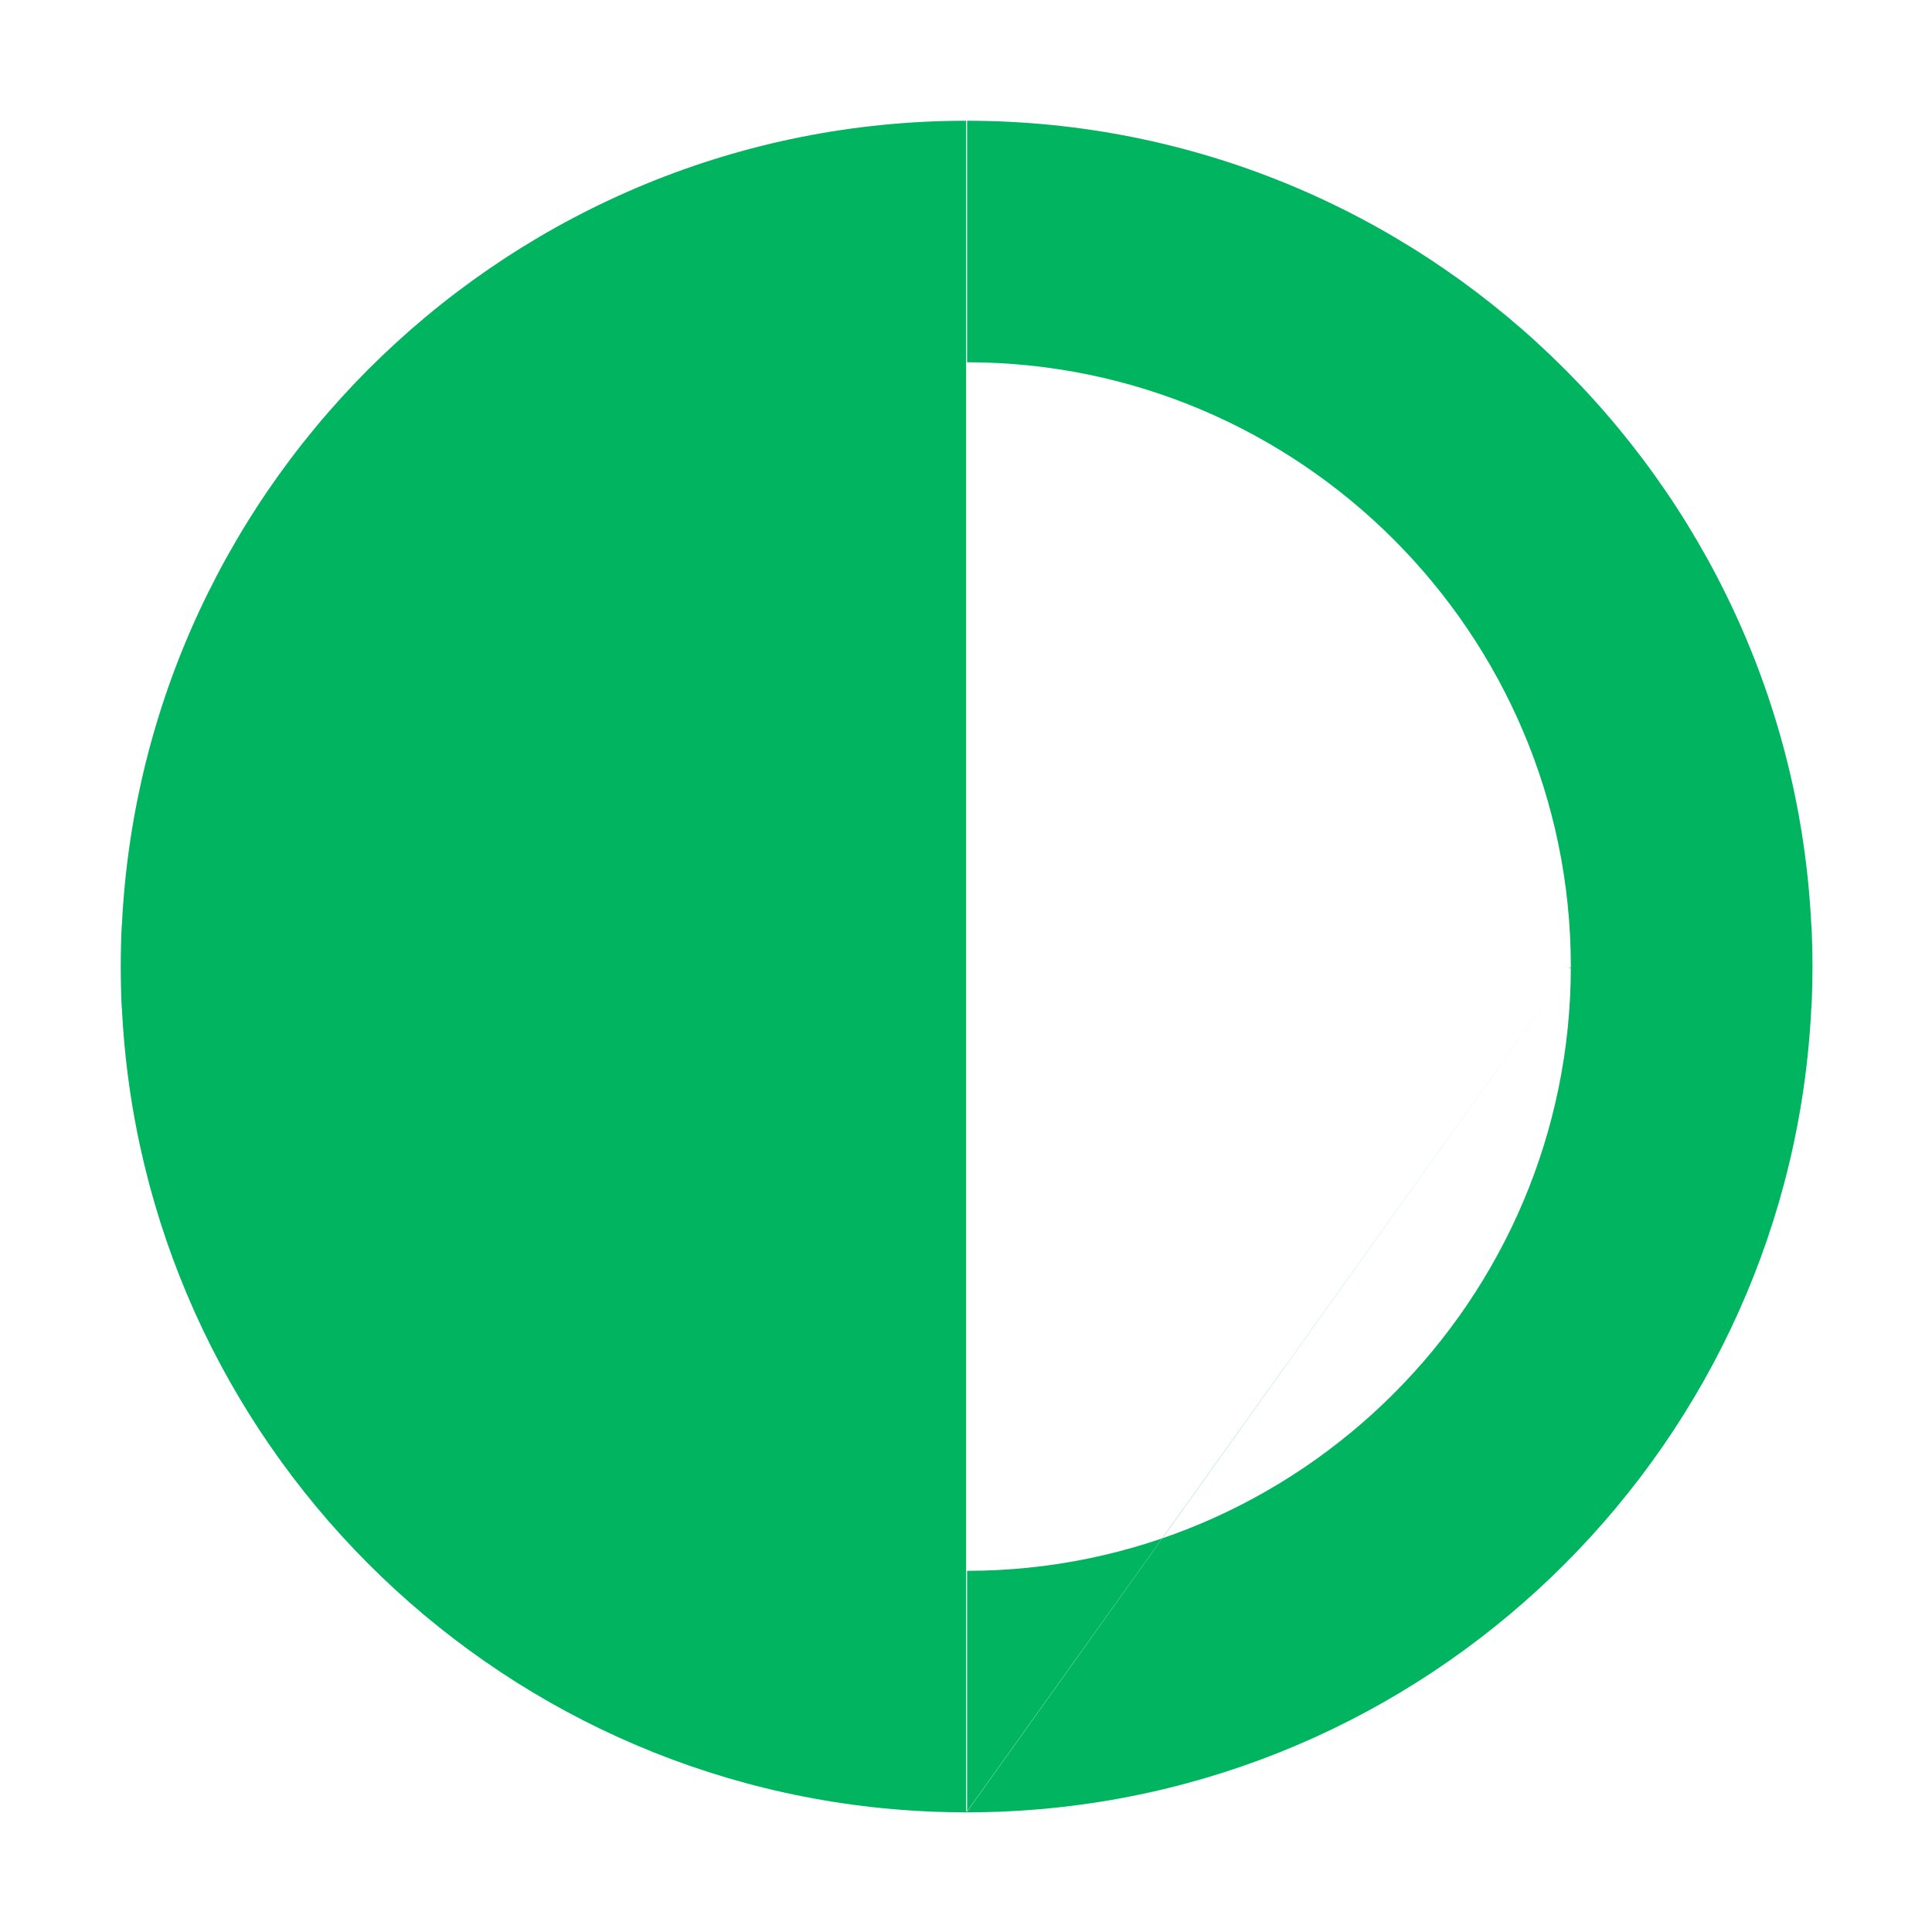 <svg width="16" height="16" viewBox="0 0 16 16" fill="none" xmlns="http://www.w3.org/2000/svg">
<path fill-rule="evenodd" clip-rule="evenodd" d="M13.009 8.005C13.009 5.246 10.766 3.002 8.009 3V1C11.758 1.002 14.827 3.965 15.001 7.672V7.648C15.007 7.766 15.01 7.885 15.01 8.005C15.01 8.125 15.007 8.244 15.001 8.362V8.338C14.832 11.928 11.949 14.819 8.362 15H8.362C8.333 15.002 8.304 15.003 8.275 15.004C8.186 15.007 8.096 15.009 8.005 15.009M8.009 15V13.009C10.766 13.007 13.009 10.763 13.009 8.005M8.009 15H8.001V1C4.253 1.002 1.183 3.965 1.009 7.672V7.648C1.003 7.766 1 7.885 1 8.005C1 8.125 1.003 8.244 1.009 8.362V8.338C1.178 11.928 4.061 14.819 7.648 15H7.648C7.675 15.001 7.703 15.003 7.73 15.004C7.821 15.007 7.913 15.009 8.005 15.009" fill="#00B460"/>
</svg>
